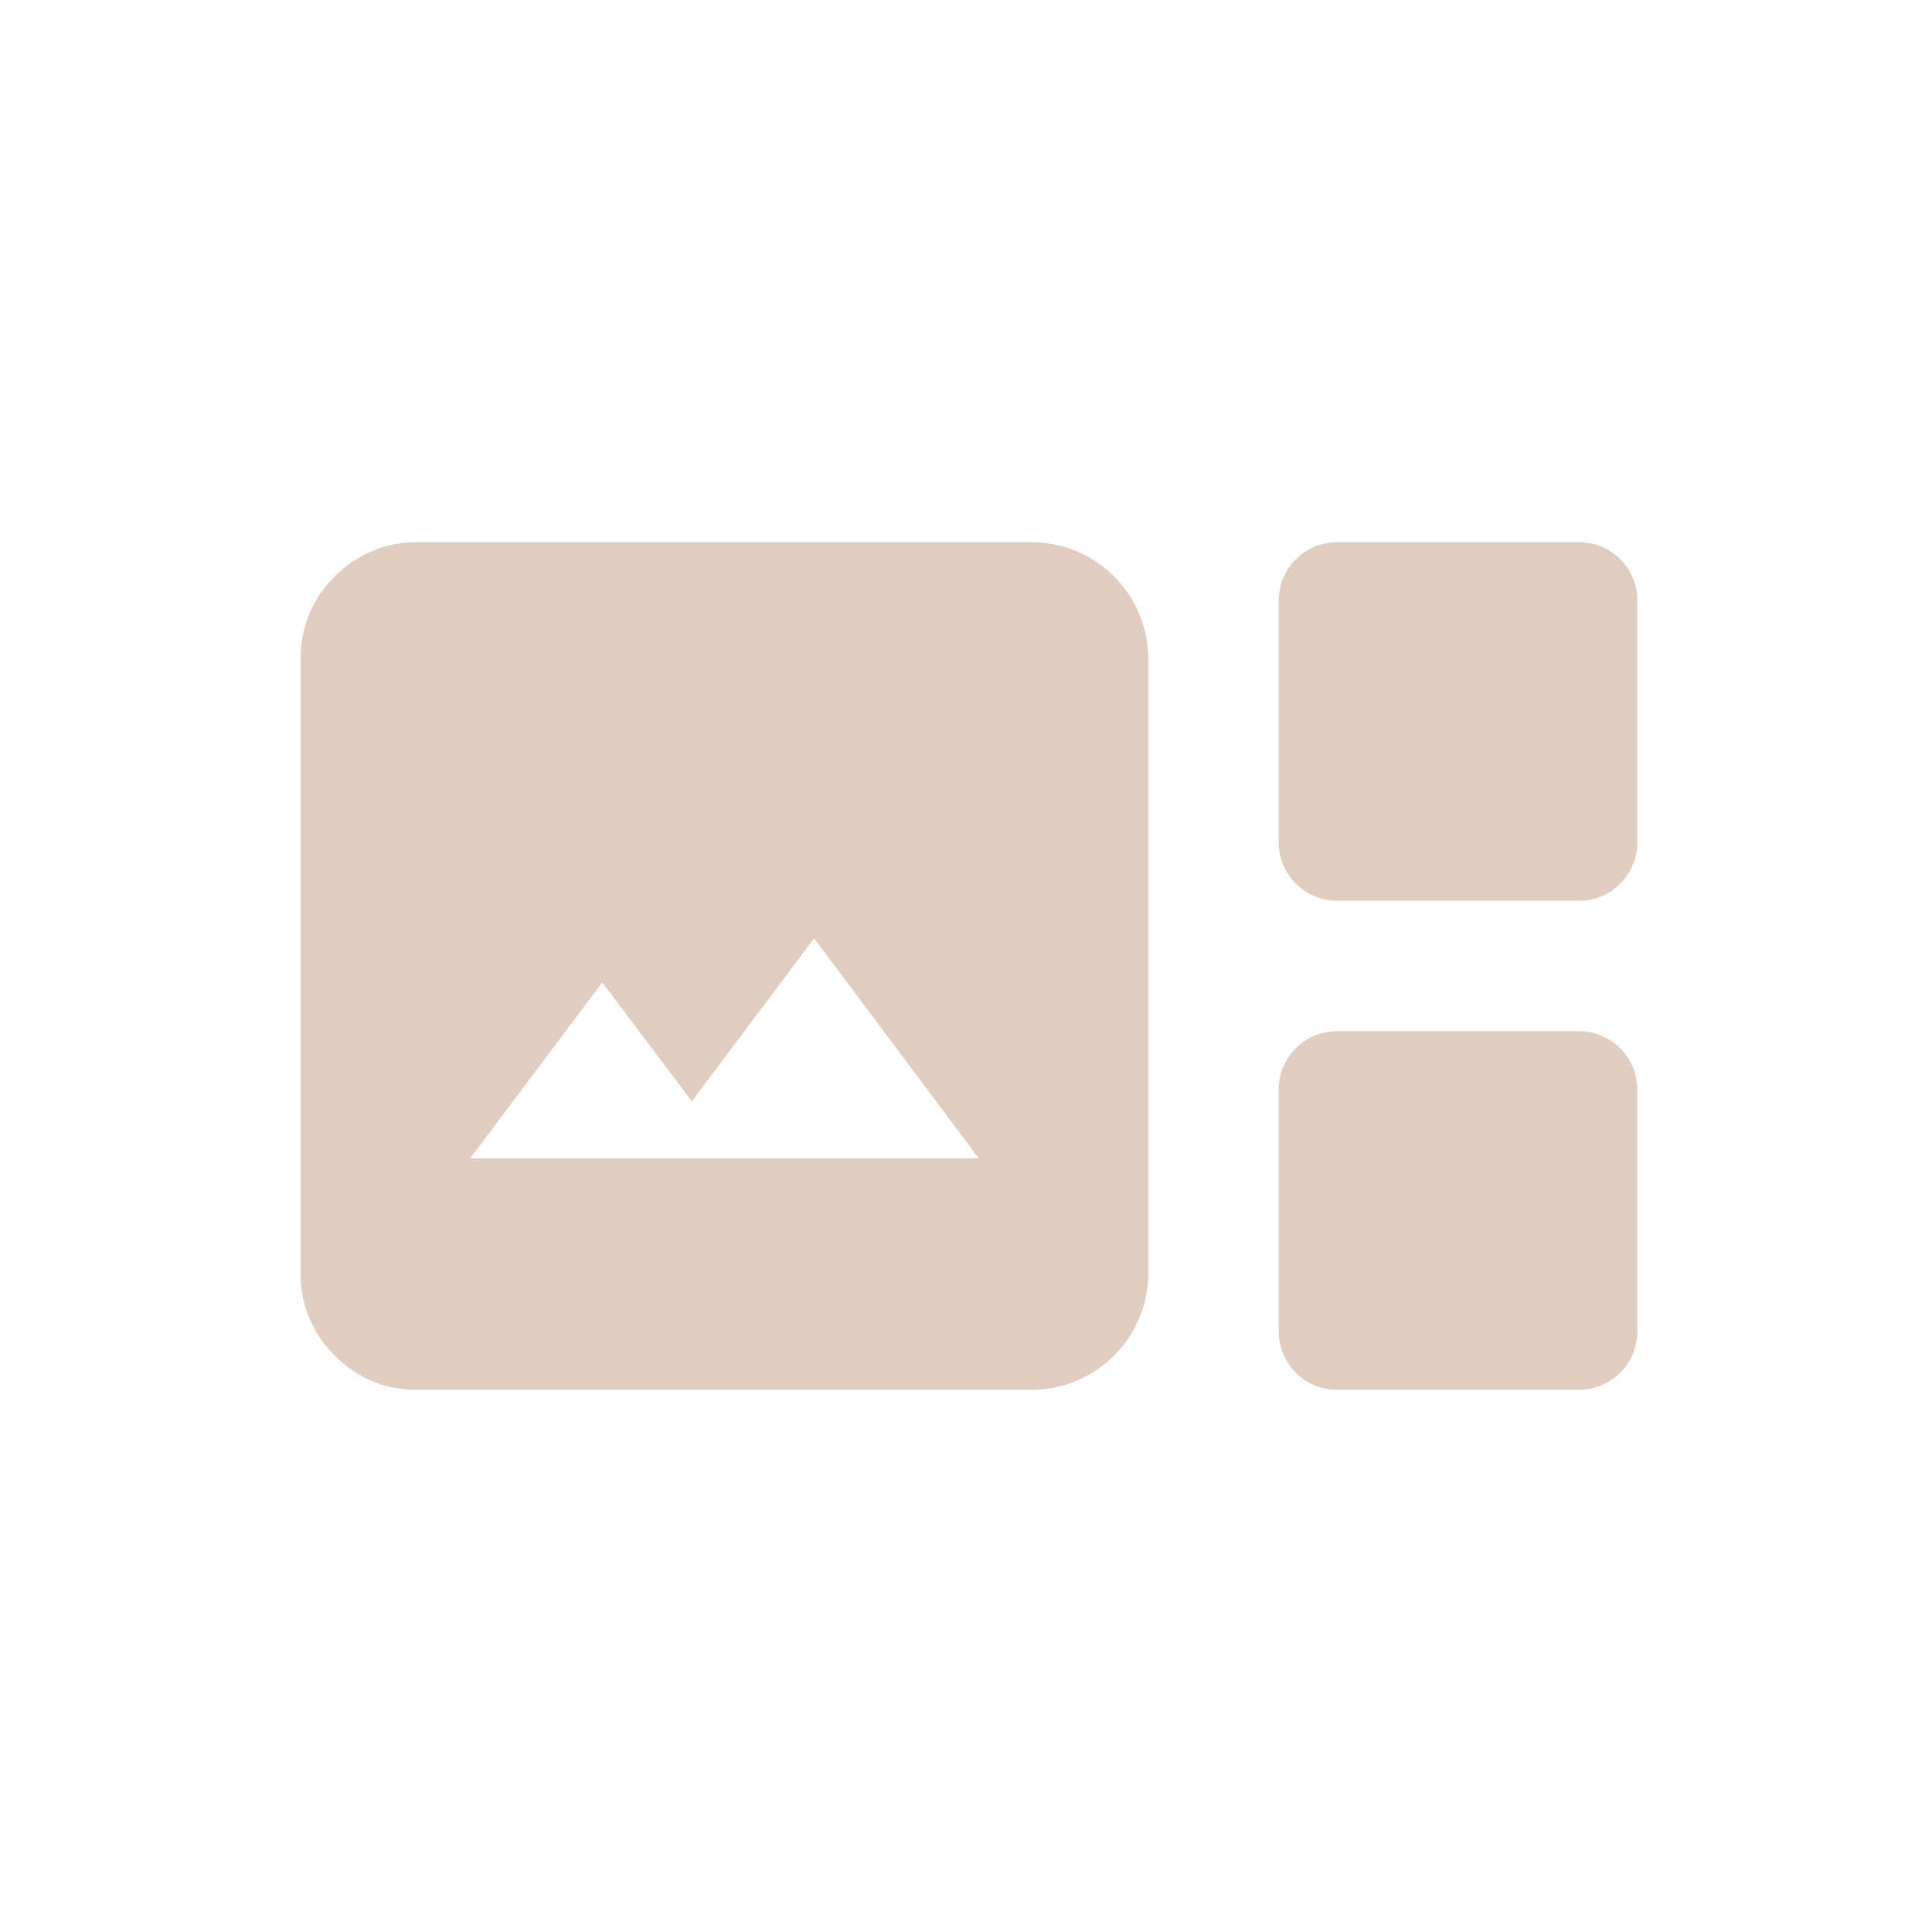 <svg xmlns="http://www.w3.org/2000/svg" width="78" height="78" viewBox="0 0 78 78">
  <g id="Photos" transform="translate(-252.609 -118.609)">
    <rect id="Rectangle_697" data-name="Rectangle 697" width="78" height="78" transform="translate(252.609 118.609)" fill="none"/>
    <path id="gallery_thumbnail_FILL1_wght300_GRAD0_opsz24" d="M6.488,39.722a4.57,4.57,0,0,1-3.356-1.382A4.569,4.569,0,0,1,1.75,34.983V10.238A4.57,4.57,0,0,1,3.132,6.882,4.57,4.57,0,0,1,6.488,5.5H31.233a4.719,4.719,0,0,1,4.738,4.738V34.983a4.719,4.719,0,0,1-4.738,4.738ZM43.606,19.978a2.359,2.359,0,0,1-2.369-2.369V7.869A2.359,2.359,0,0,1,43.606,5.5h9.74a2.355,2.355,0,0,1,2.369,2.369v9.74a2.355,2.355,0,0,1-2.369,2.369ZM8.594,30.376H29.127L22.48,21.492l-4.936,6.581-3.62-4.8Zm35.011,9.345a2.359,2.359,0,0,1-2.369-2.369v-9.74a2.359,2.359,0,0,1,2.369-2.369h9.74a2.355,2.355,0,0,1,2.369,2.369v9.74a2.355,2.355,0,0,1-2.369,2.369Z" transform="translate(262.997 134.998)" fill="#e1cdc0"/>
  </g>
</svg>
